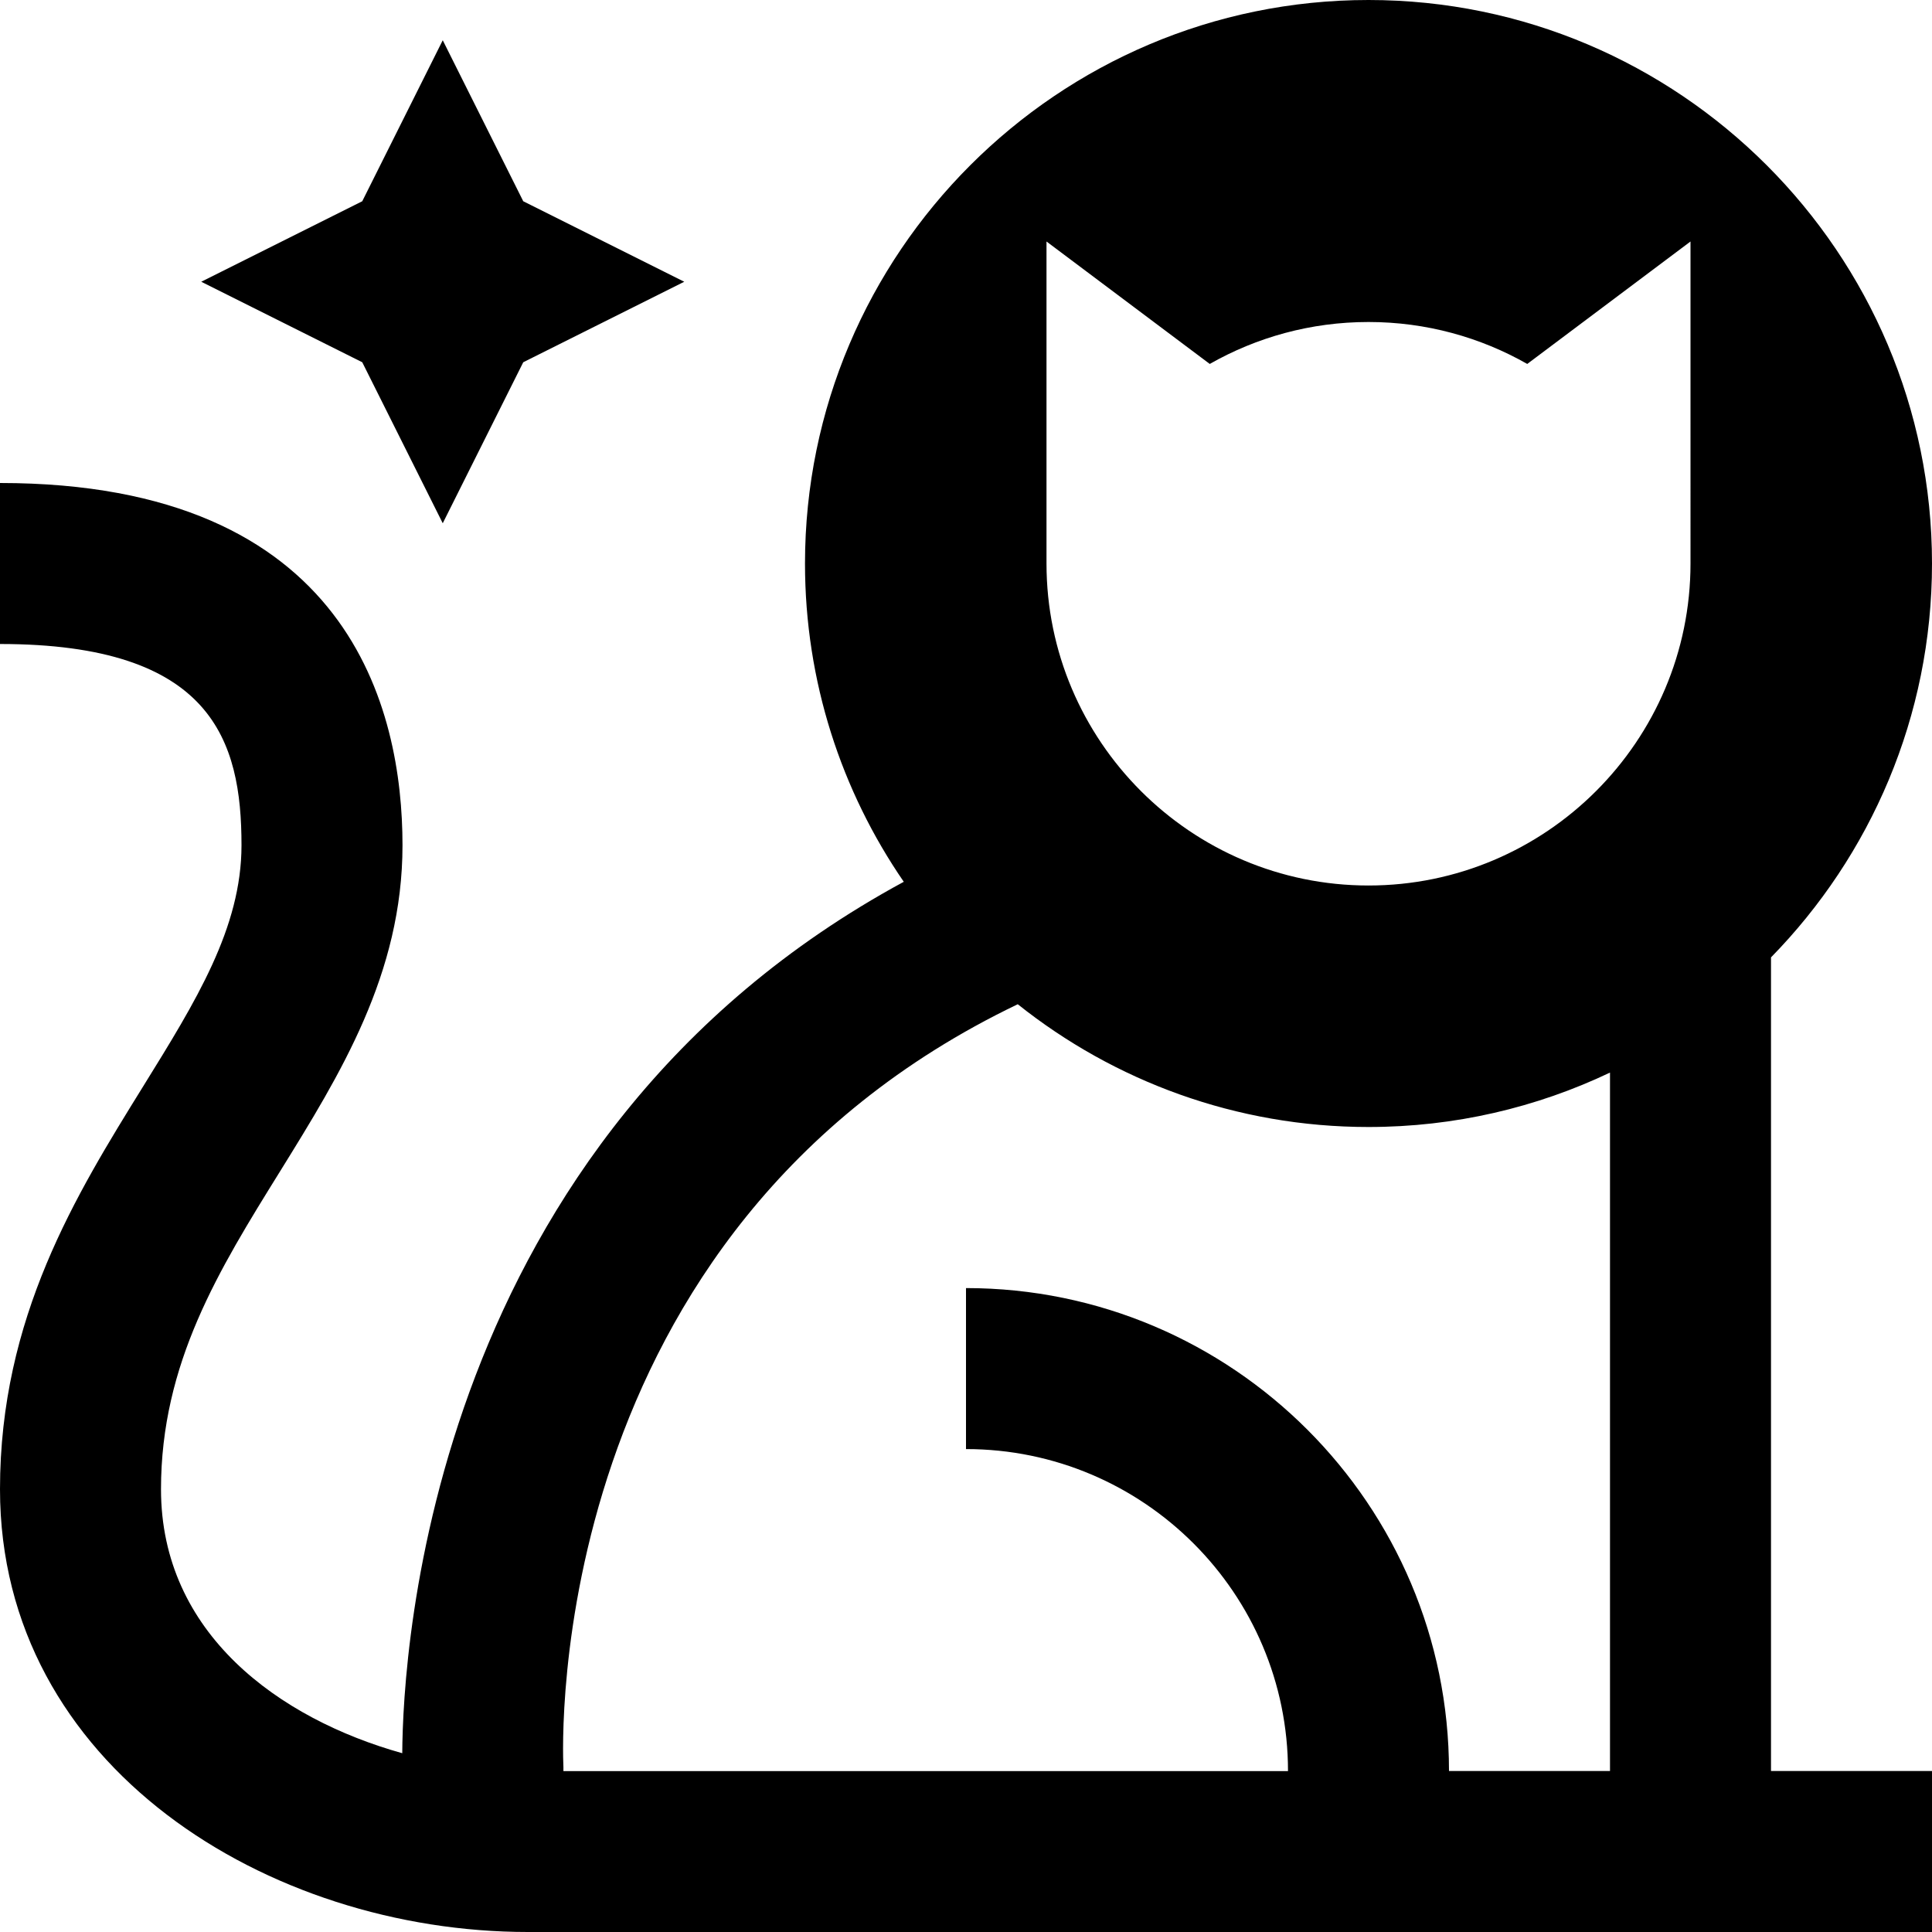 <?xml version="1.0" encoding="UTF-8"?>
<svg xmlns="http://www.w3.org/2000/svg" id="Layer_1" data-name="Layer 1" viewBox="0 0 24 24">
  <path d="m4.5,4.5l-2-1,2-1,1-2,1,2,2,1-2,1-1,2-1-2Zm17.5,17.5h2v2H6.558c-3.224,0-6.558-2.058-6.558-5.5,0-2.135.945-3.659,1.778-5.004.655-1.057,1.222-1.969,1.222-2.996,0-1.299-.363-2.5-3-2.5v-2c4.351,0,5,2.819,5,4.5,0,1.597-.773,2.844-1.521,4.051-.761,1.226-1.479,2.384-1.479,3.949,0,1.791,1.467,2.851,2.997,3.279.007-1.265.344-7.635,6.23-10.825-.774-1.126-1.227-2.488-1.227-3.954,0-3.859,3.141-7,7-7s7,3.141,7,7c0,1.903-.764,3.63-2,4.893v10.107ZM13,7c0,2.205,1.795,4,4,4s4-1.795,4-4V3l-2.028,1.521c-.582-.331-1.255-.521-1.972-.521s-1.39.19-1.972.521l-2.028-1.521v4Zm5,15h2v-8.676c-.91.433-1.927.676-3,.676-1.645,0-3.16-.571-4.357-1.525-5.887,2.824-5.658,9.189-5.644,9.476v.05h9.001c0-2.206-1.794-4-4-4v-2c3.309,0,6,2.691,6,6Z"/>
</svg>
